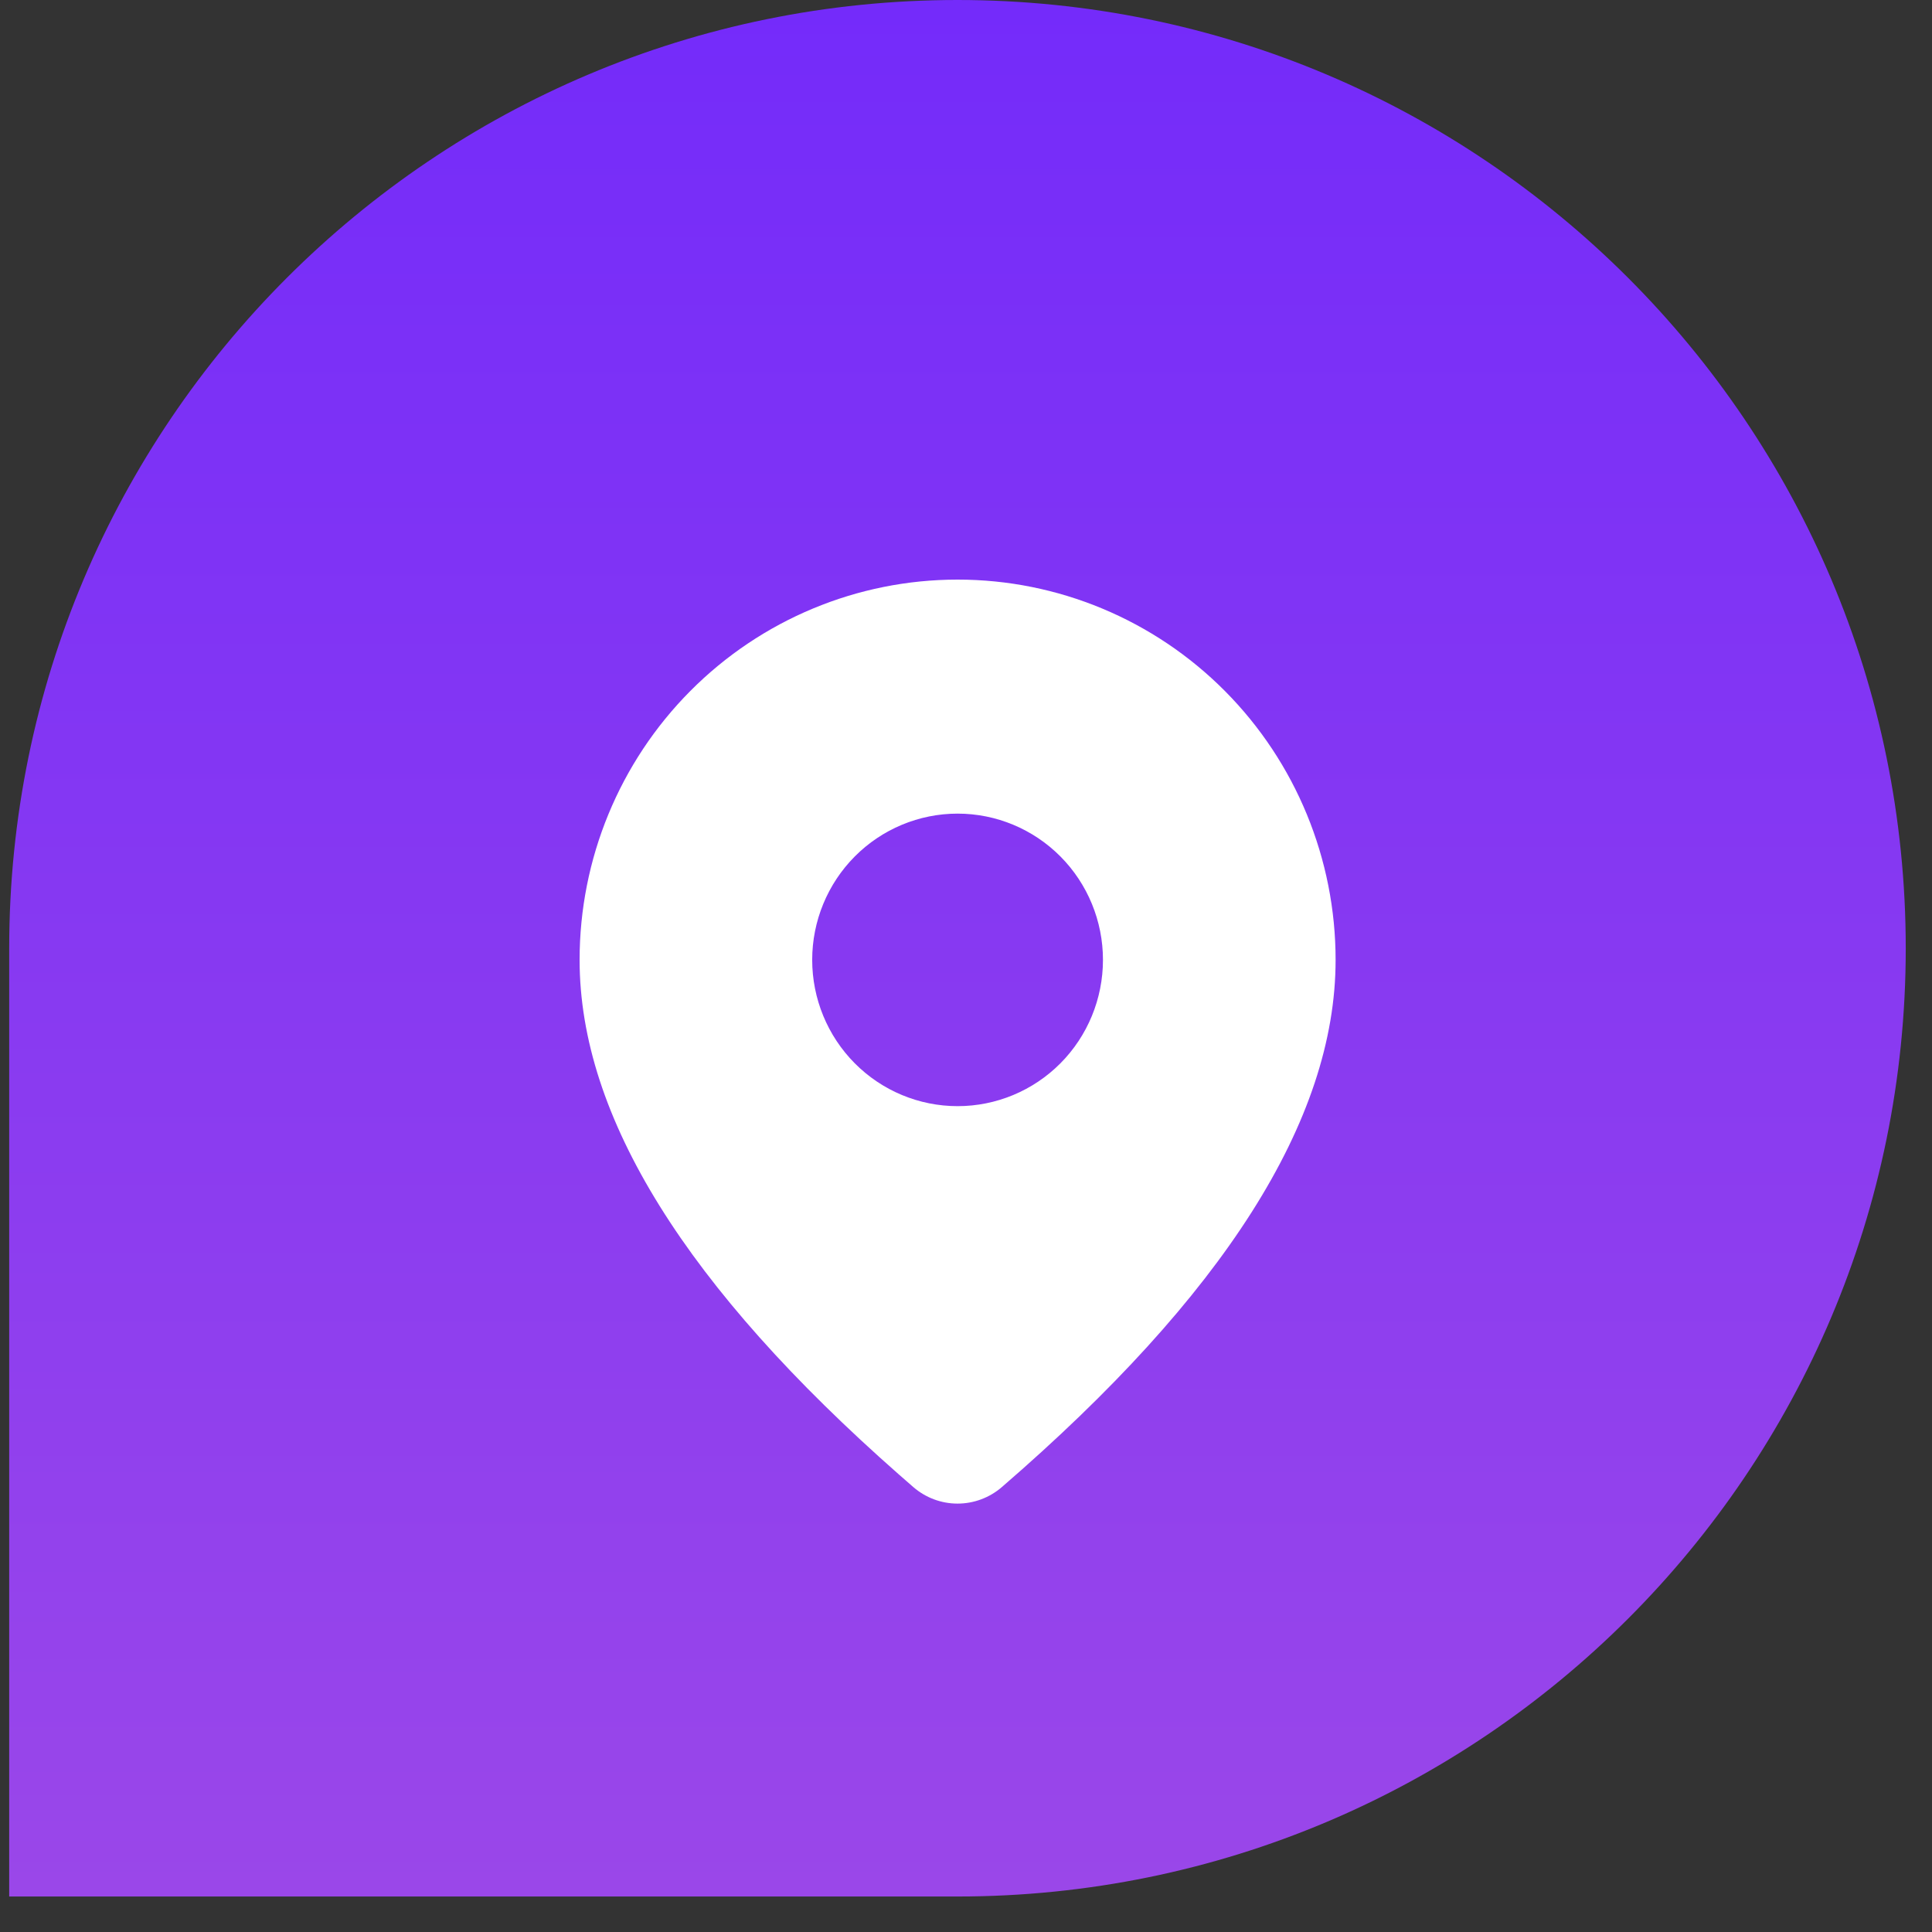 <svg _ngcontent-vth-c35="" width="92" height="92" viewBox="0 0 46 46" fill="none" xmlns="http://www.w3.org/2000/svg" class="digital-icons"><rect x="0" y="0" width="46" height="46" fill="#333333" stroke="none"/><path _ngcontent-vth-c35="" d="M0.219 22.578C0.219 10.108 10.328 0 22.797 0C35.266 0 45.375 10.108 45.375 22.578C45.375 35.047 35.266 45.155 22.797 45.155H0.219V22.578Z" fill="url(#paint0_linear_28_102)"></path><defs _ngcontent-vth-c35=""><linearGradient _ngcontent-vth-c35="" id="paint0_linear_28_102" x1="22.797" y1="0" x2="22.797" y2="45.155" gradientUnits="userSpaceOnUse"><stop _ngcontent-vth-c35="" stop-color="#742BFA"></stop><stop _ngcontent-vth-c35="" offset="1" stop-color="#9A47E9"></stop></linearGradient></defs><svg _ngcontent-vth-c35="" x="30%" y="30%" width="18" height="22" viewBox="0 0 18 22" fill="none" xmlns="http://www.w3.org/2000/svg"><path _ngcontent-vth-c35="" d="M9 0C11.387 0 13.676 0.954 15.364 2.652C17.052 4.35 18 6.653 18 9.054C18 12.88 15.328 17.05 10.052 21.608C9.759 21.861 9.385 22 8.998 22C8.612 22 8.238 21.86 7.945 21.606L7.596 21.301C2.554 16.862 0 12.795 0 9.054C0 6.653 0.948 4.35 2.636 2.652C4.324 0.954 6.613 0 9 0ZM9 5.572C8.082 5.572 7.201 5.939 6.552 6.592C5.903 7.245 5.538 8.131 5.538 9.054C5.538 9.978 5.903 10.864 6.552 11.517C7.201 12.17 8.082 12.537 9 12.537C9.918 12.537 10.799 12.17 11.448 11.517C12.097 10.864 12.461 9.978 12.461 9.054C12.461 8.131 12.097 7.245 11.448 6.592C10.799 5.939 9.918 5.572 9 5.572Z" fill="white"></path></svg></svg>